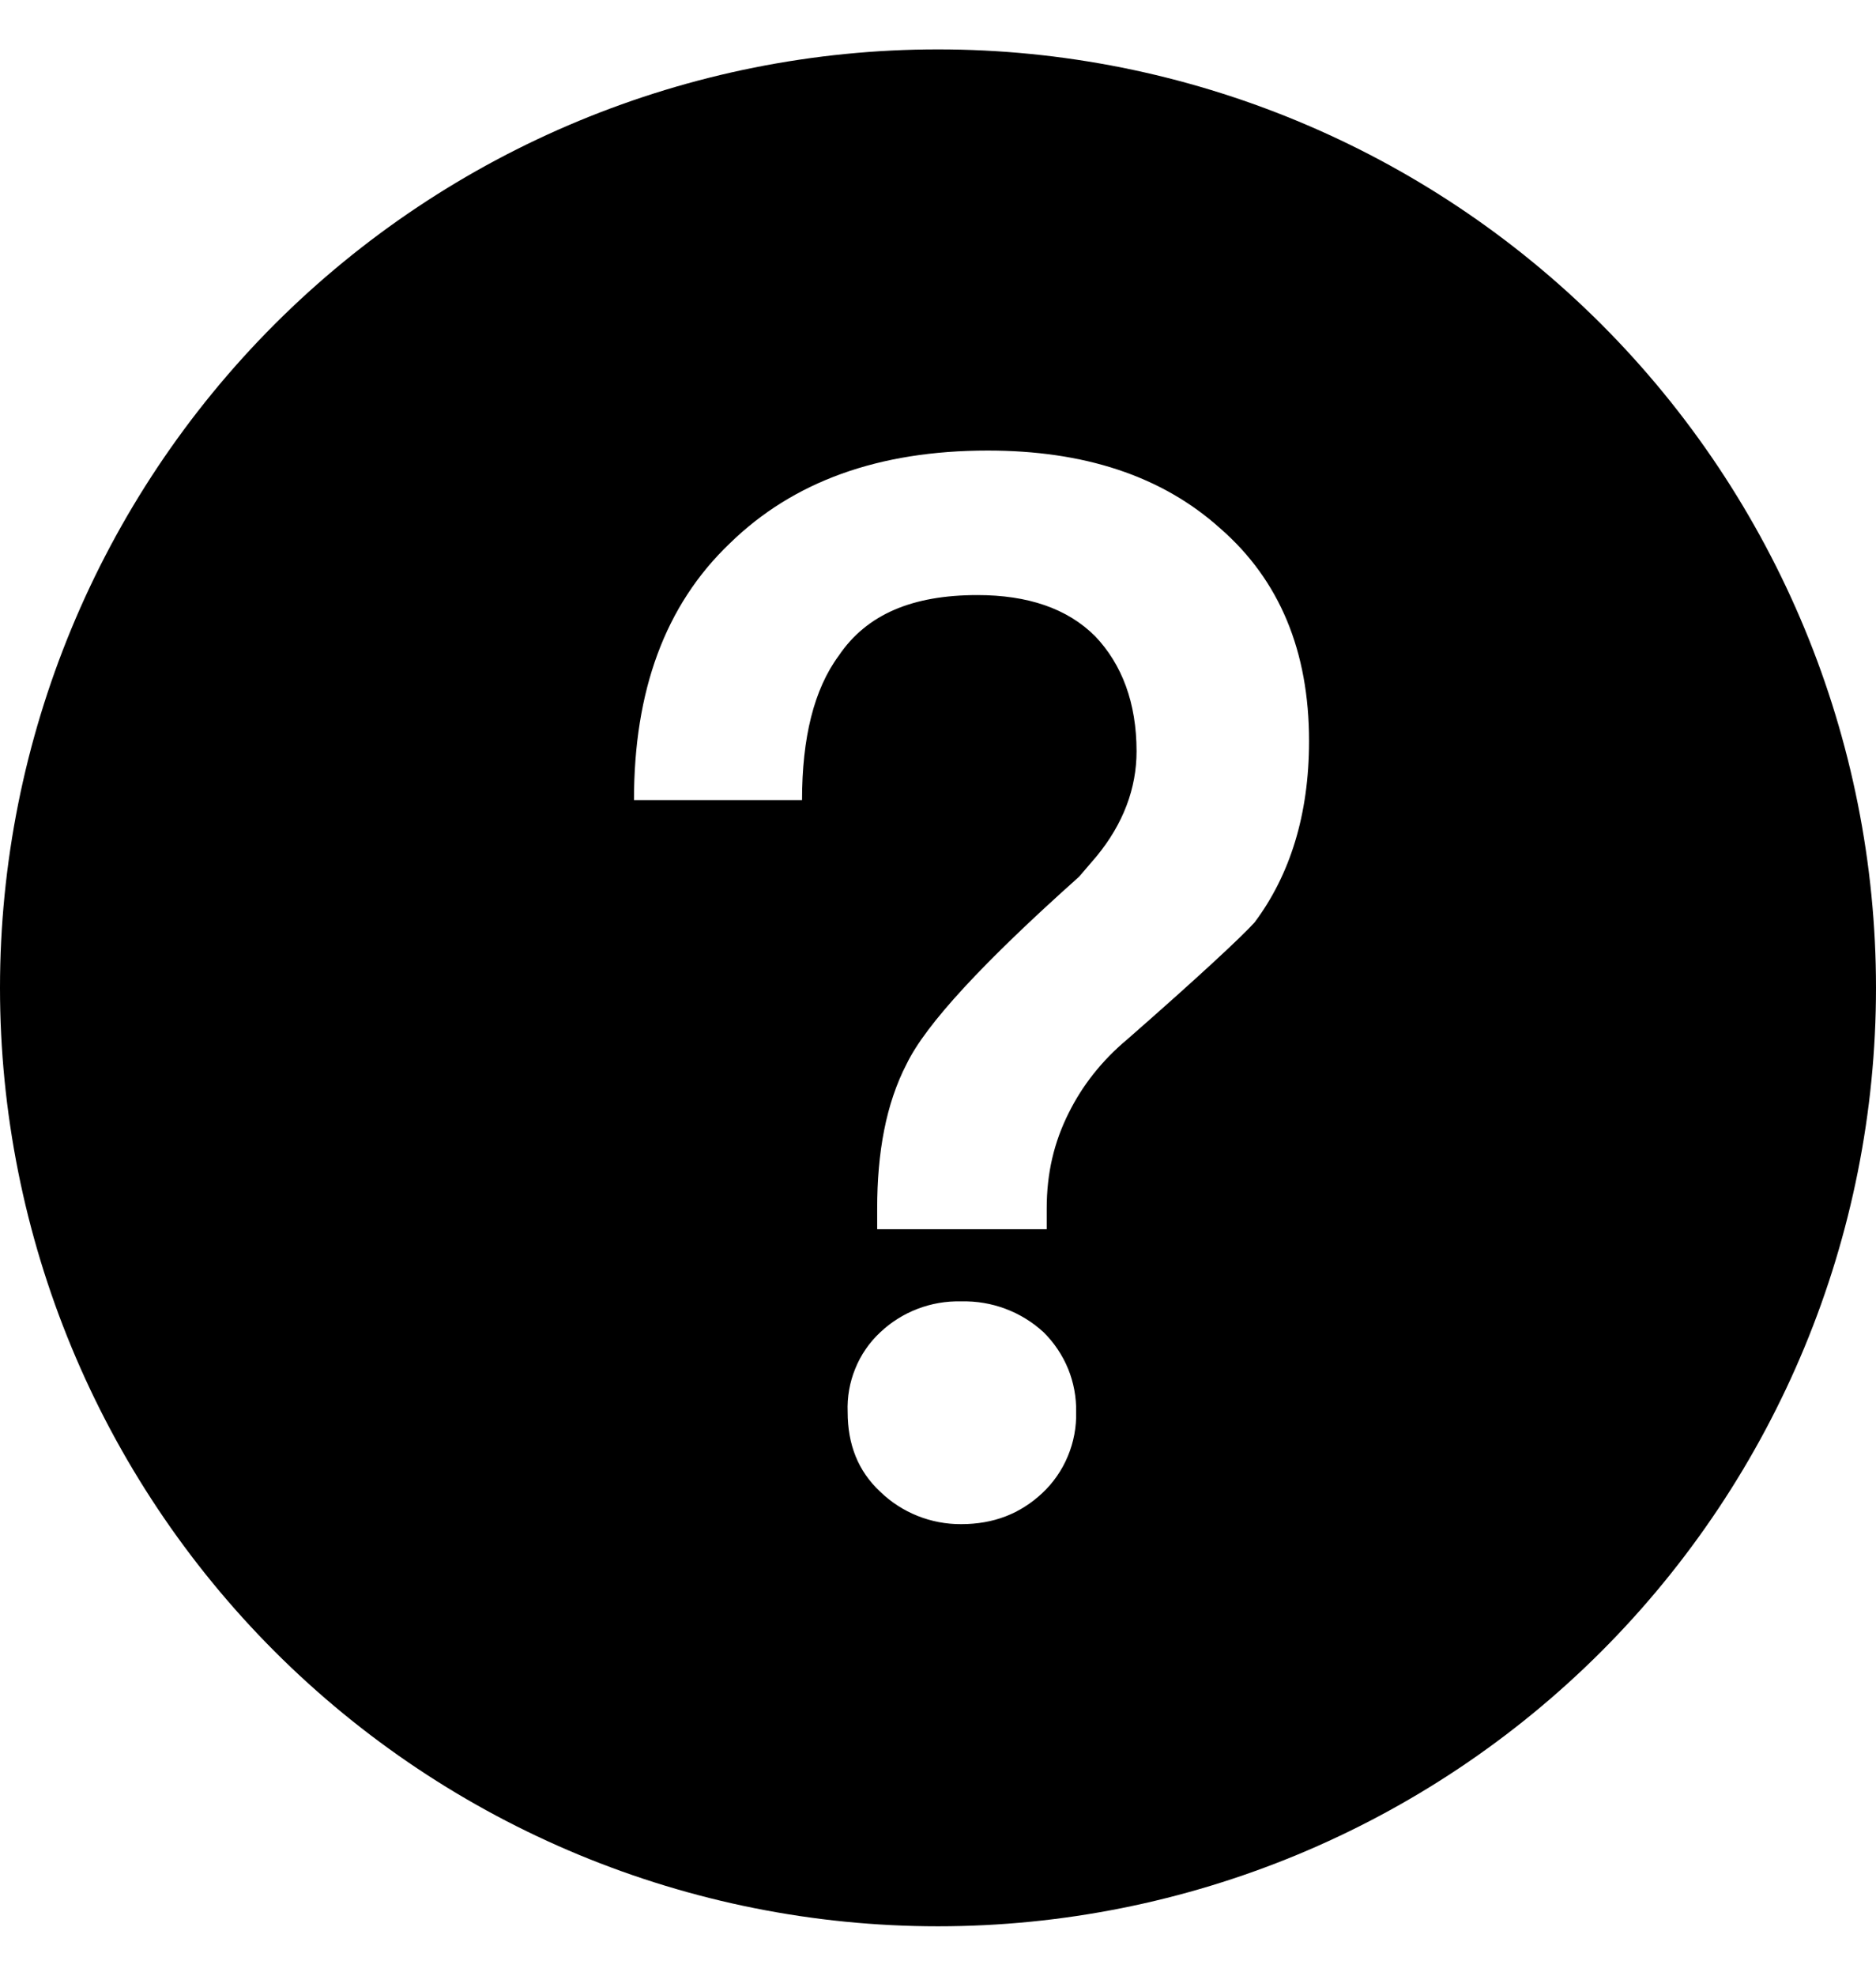 <svg width="19" height="20" viewBox="0 0 19 20" fill="none" xmlns="http://www.w3.org/2000/svg">
<path id="Vector" d="M9.5 0.5C12.02 0.5 14.436 1.501 16.218 3.282C17.999 5.064 19 7.48 19 10C19 12.52 17.999 14.936 16.218 16.718C14.436 18.499 12.02 19.5 9.5 19.5C6.98 19.5 4.564 18.499 2.782 16.718C1.001 14.936 0 12.52 0 10C0 7.48 1.001 5.064 2.782 3.282C4.564 1.501 6.98 0.5 9.5 0.5ZM10.004 4.561C8.899 4.561 8.033 4.874 7.391 5.501C6.734 6.128 6.421 6.994 6.421 8.099H8.123C8.123 7.472 8.242 6.979 8.496 6.636C8.779 6.218 9.242 6.024 9.899 6.024C10.407 6.024 10.81 6.158 11.093 6.442C11.362 6.725 11.511 7.113 11.511 7.606C11.511 7.979 11.377 8.338 11.108 8.666L10.929 8.875C9.959 9.741 9.377 10.368 9.182 10.771C8.973 11.174 8.884 11.667 8.884 12.234V12.443H10.601V12.234C10.601 11.876 10.675 11.562 10.825 11.264C10.959 10.995 11.153 10.741 11.422 10.517C12.138 9.89 12.571 9.487 12.706 9.338C13.064 8.86 13.258 8.248 13.258 7.502C13.258 6.591 12.959 5.874 12.362 5.352C11.765 4.814 10.974 4.561 10.004 4.561ZM9.735 13.174C9.43 13.166 9.135 13.279 8.914 13.488C8.804 13.591 8.718 13.716 8.662 13.855C8.605 13.994 8.579 14.144 8.585 14.294C8.585 14.622 8.69 14.891 8.914 15.1C9.133 15.313 9.429 15.431 9.735 15.429C10.063 15.429 10.332 15.324 10.556 15.115C10.668 15.01 10.756 14.883 10.815 14.741C10.874 14.6 10.903 14.447 10.899 14.294C10.902 14.144 10.874 13.996 10.818 13.857C10.761 13.719 10.677 13.593 10.571 13.488C10.344 13.278 10.044 13.166 9.735 13.174Z" fill="black"/>
</svg>
